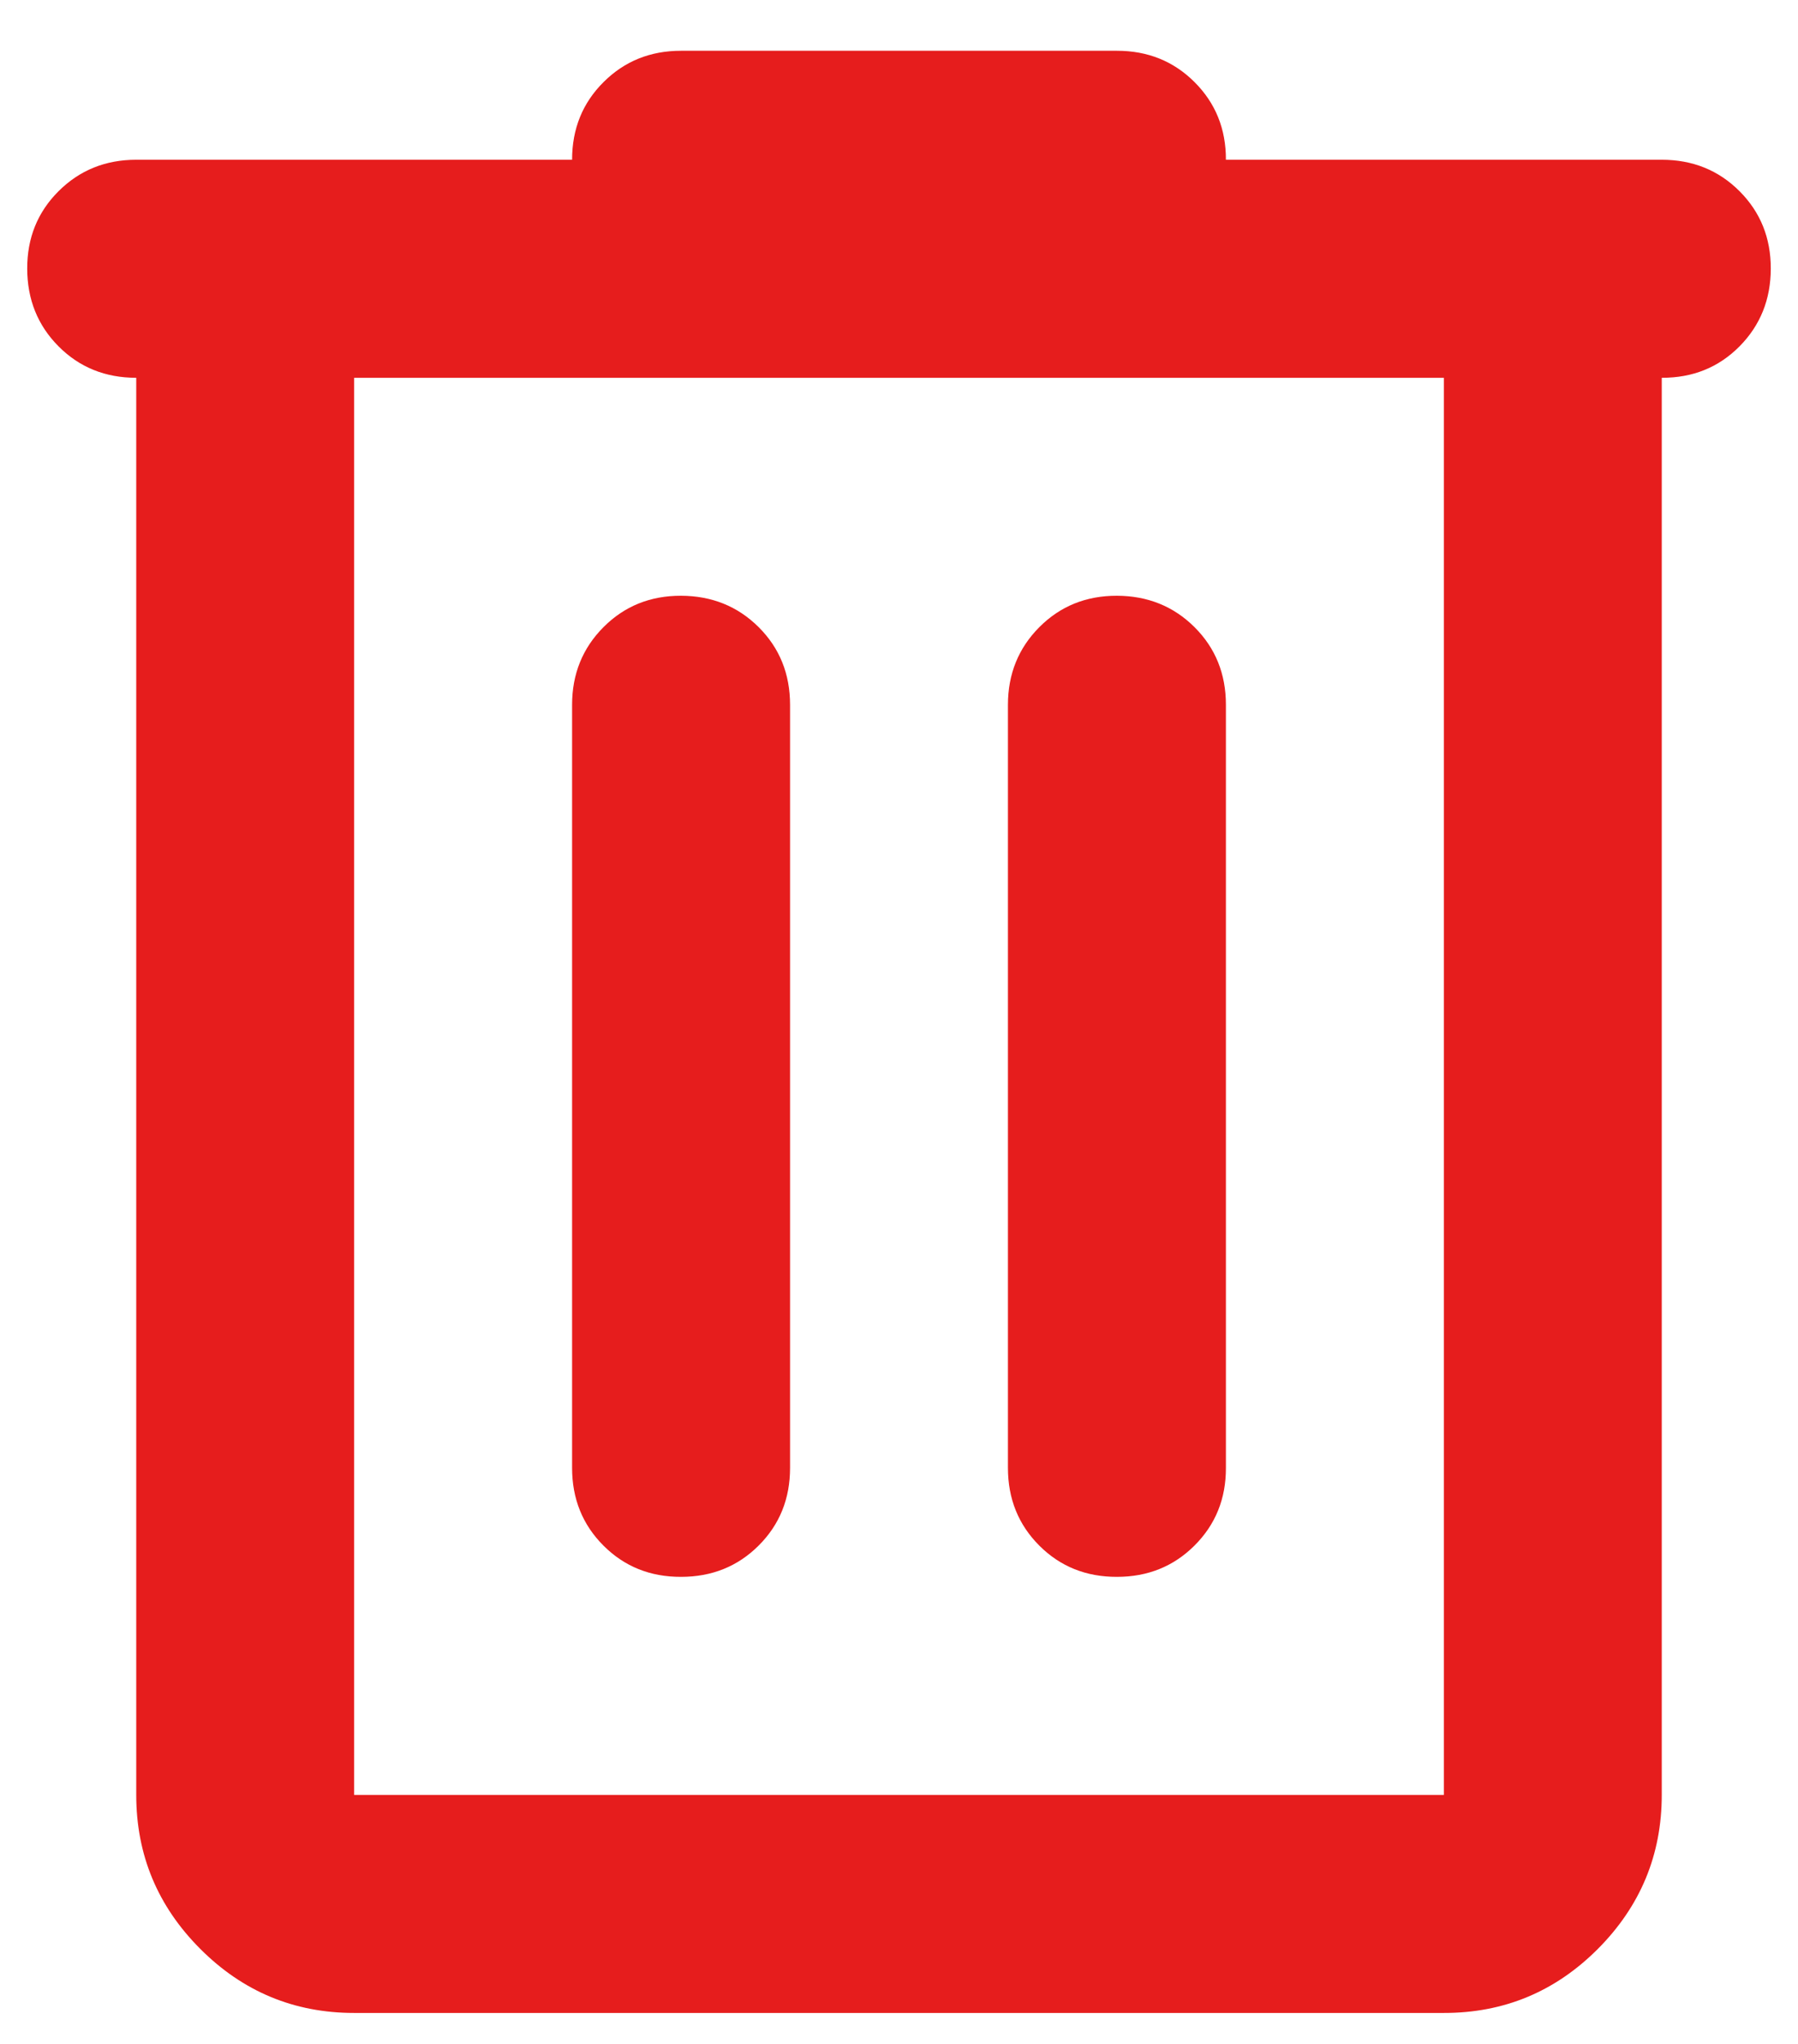 <svg width="22" height="25" viewBox="0 0 22 25" fill="none" xmlns="http://www.w3.org/2000/svg">
<path d="M4.333 24.621C3.6 24.621 2.972 24.36 2.451 23.838C1.929 23.316 1.667 22.688 1.667 21.954V4.621C1.289 4.621 0.972 4.493 0.717 4.237C0.462 3.981 0.334 3.664 0.333 3.287C0.332 2.91 0.46 2.594 0.717 2.338C0.974 2.082 1.291 1.954 1.667 1.954H7C7 1.576 7.128 1.26 7.384 1.005C7.64 0.749 7.956 0.621 8.333 0.621H13.667C14.044 0.621 14.361 0.749 14.617 1.005C14.873 1.261 15.001 1.577 15 1.954H20.333C20.711 1.954 21.028 2.082 21.284 2.338C21.54 2.594 21.668 2.91 21.667 3.287C21.666 3.664 21.538 3.981 21.283 4.238C21.027 4.495 20.711 4.622 20.333 4.621V21.954C20.333 22.687 20.072 23.315 19.551 23.838C19.029 24.361 18.401 24.622 17.667 24.621H4.333ZM17.667 4.621H4.333V21.954H17.667V4.621ZM8.333 19.287C8.711 19.287 9.028 19.159 9.284 18.903C9.54 18.647 9.667 18.331 9.667 17.954V8.621C9.667 8.243 9.539 7.926 9.283 7.671C9.027 7.416 8.71 7.288 8.333 7.287C7.956 7.286 7.64 7.414 7.384 7.671C7.128 7.928 7 8.245 7 8.621V17.954C7 18.332 7.128 18.649 7.384 18.905C7.64 19.161 7.956 19.288 8.333 19.287ZM13.667 19.287C14.044 19.287 14.361 19.159 14.617 18.903C14.873 18.647 15.001 18.331 15 17.954V8.621C15 8.243 14.872 7.926 14.616 7.671C14.36 7.416 14.043 7.288 13.667 7.287C13.29 7.286 12.973 7.414 12.717 7.671C12.461 7.928 12.333 8.245 12.333 8.621V17.954C12.333 18.332 12.461 18.649 12.717 18.905C12.973 19.161 13.29 19.288 13.667 19.287Z" fill="#E61D1D"/>
</svg>
